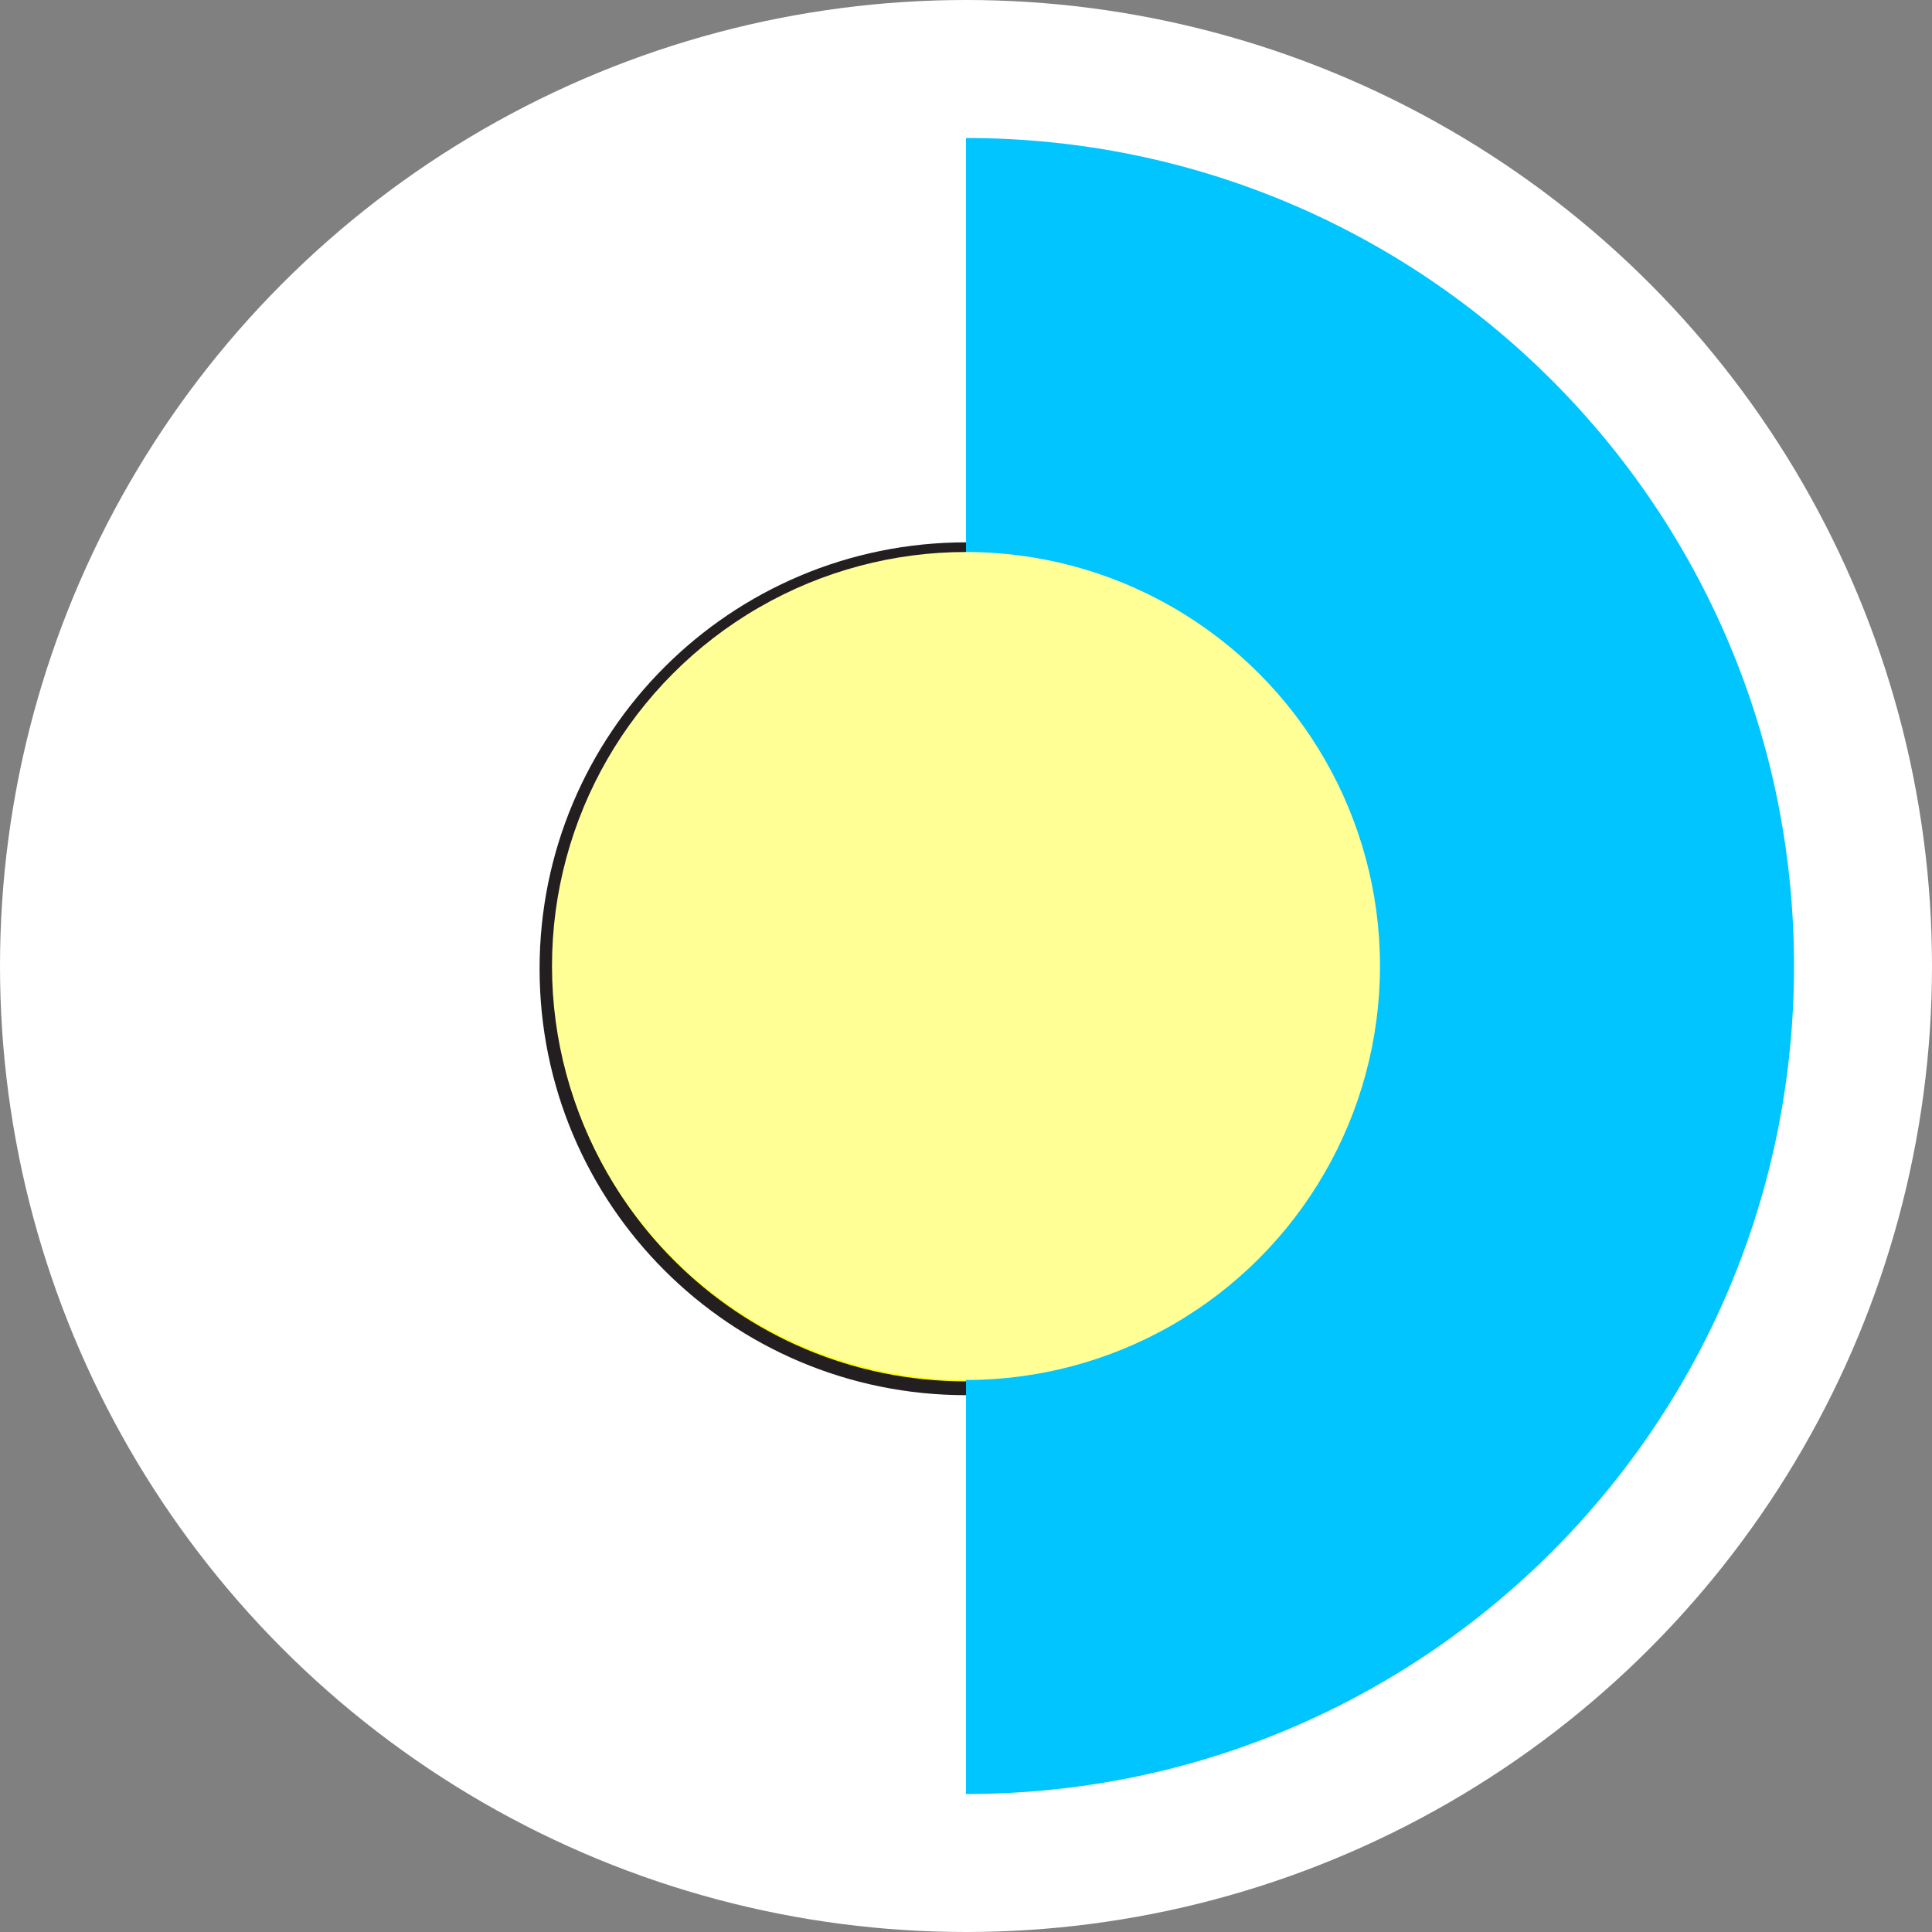 <?xml version="1.0" encoding="UTF-8"?><svg id="Layer_1" xmlns="http://www.w3.org/2000/svg" width="7" height="7" viewBox="0 0 7 7"><rect x="0" y="0" width="7" height="7" fill="#808080" stroke="none"/><circle cx="3.5" cy="3.5" r="3.5" fill="#fff" stroke-width="0"/><path d="m3.5.5c1.66,0,3,1.34,3,3s-1.34,3-3,3" fill="#00c5ff" stroke-width="0"/><path d="m3.5,5.03c-.84,0-1.52-.68-1.52-1.52s.68-1.52,1.52-1.52" fill="#ff0" stroke="#231f20" stroke-miterlimit="10" stroke-width=".05"/><circle cx="3.5" cy="3.5" r="1.5" fill="#ffff96" stroke-width="0"/></svg>